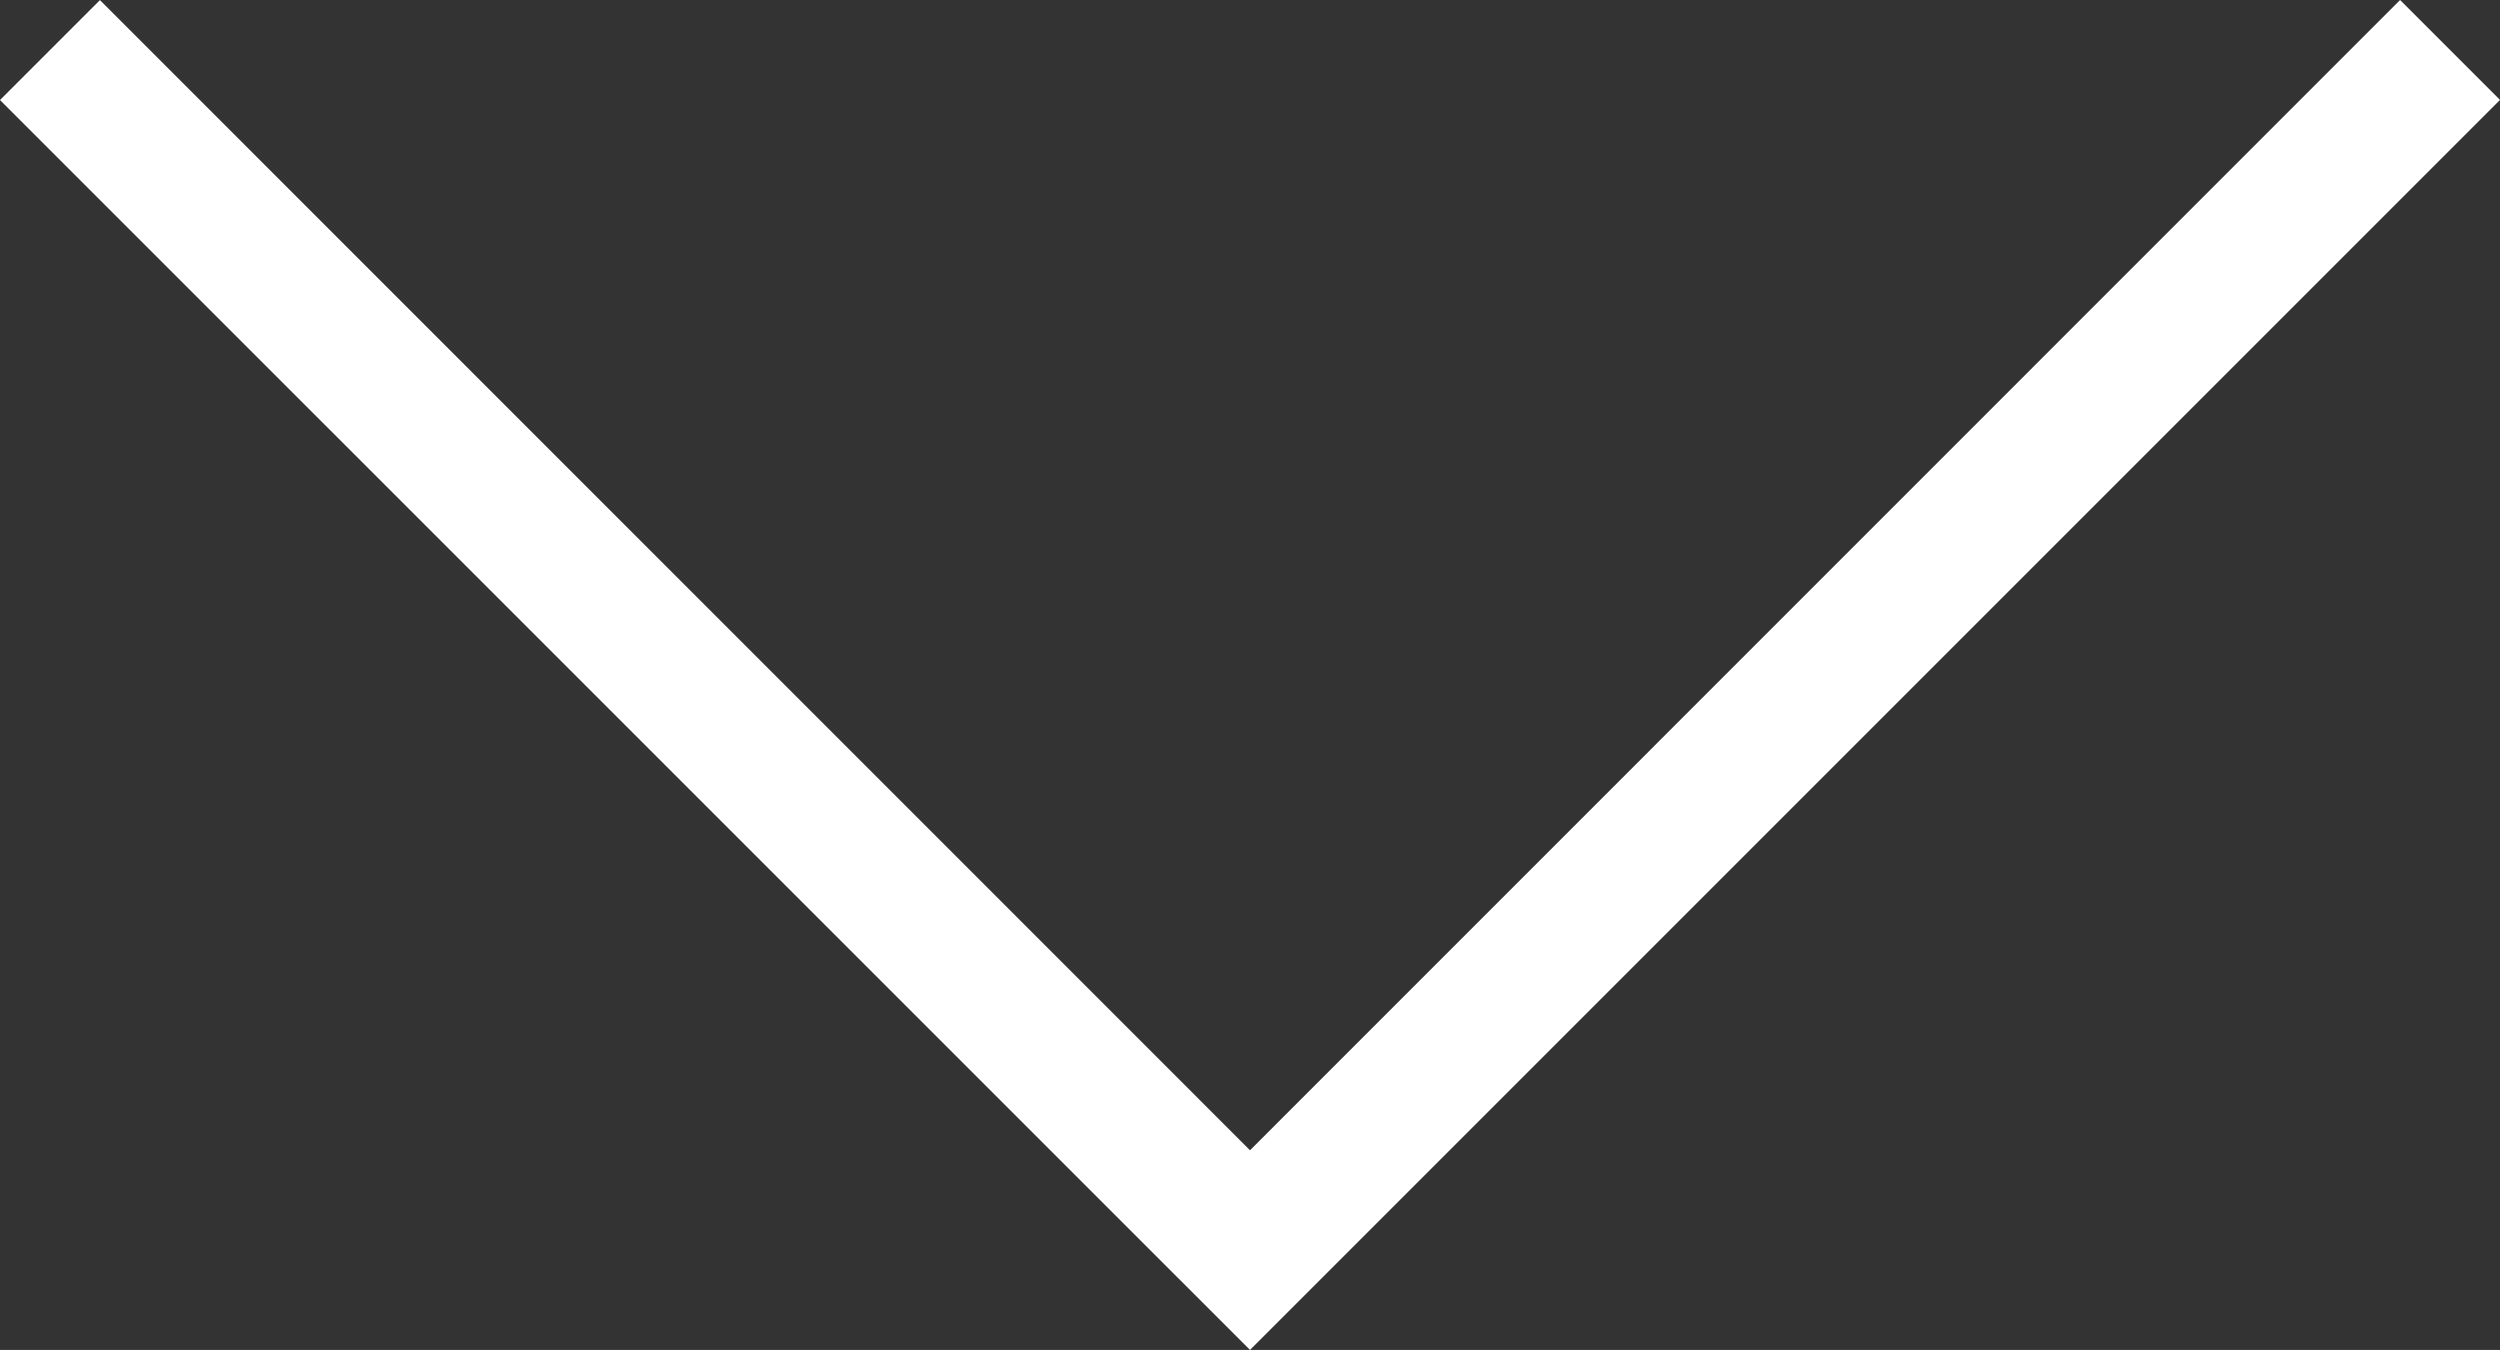 <svg xmlns="http://www.w3.org/2000/svg" width="25.018" height="13.509" viewBox="0 0 25.018 13.509"><rect x="0" y="0" width="25.018" height="13.509" fill="#333333" stroke="none"/><path d="M12.509 11.511L24.018 0l1 1-12.509 12.509L0 1.001l1-1z" fill="#fff" fill-rule="evenodd"/></svg>
